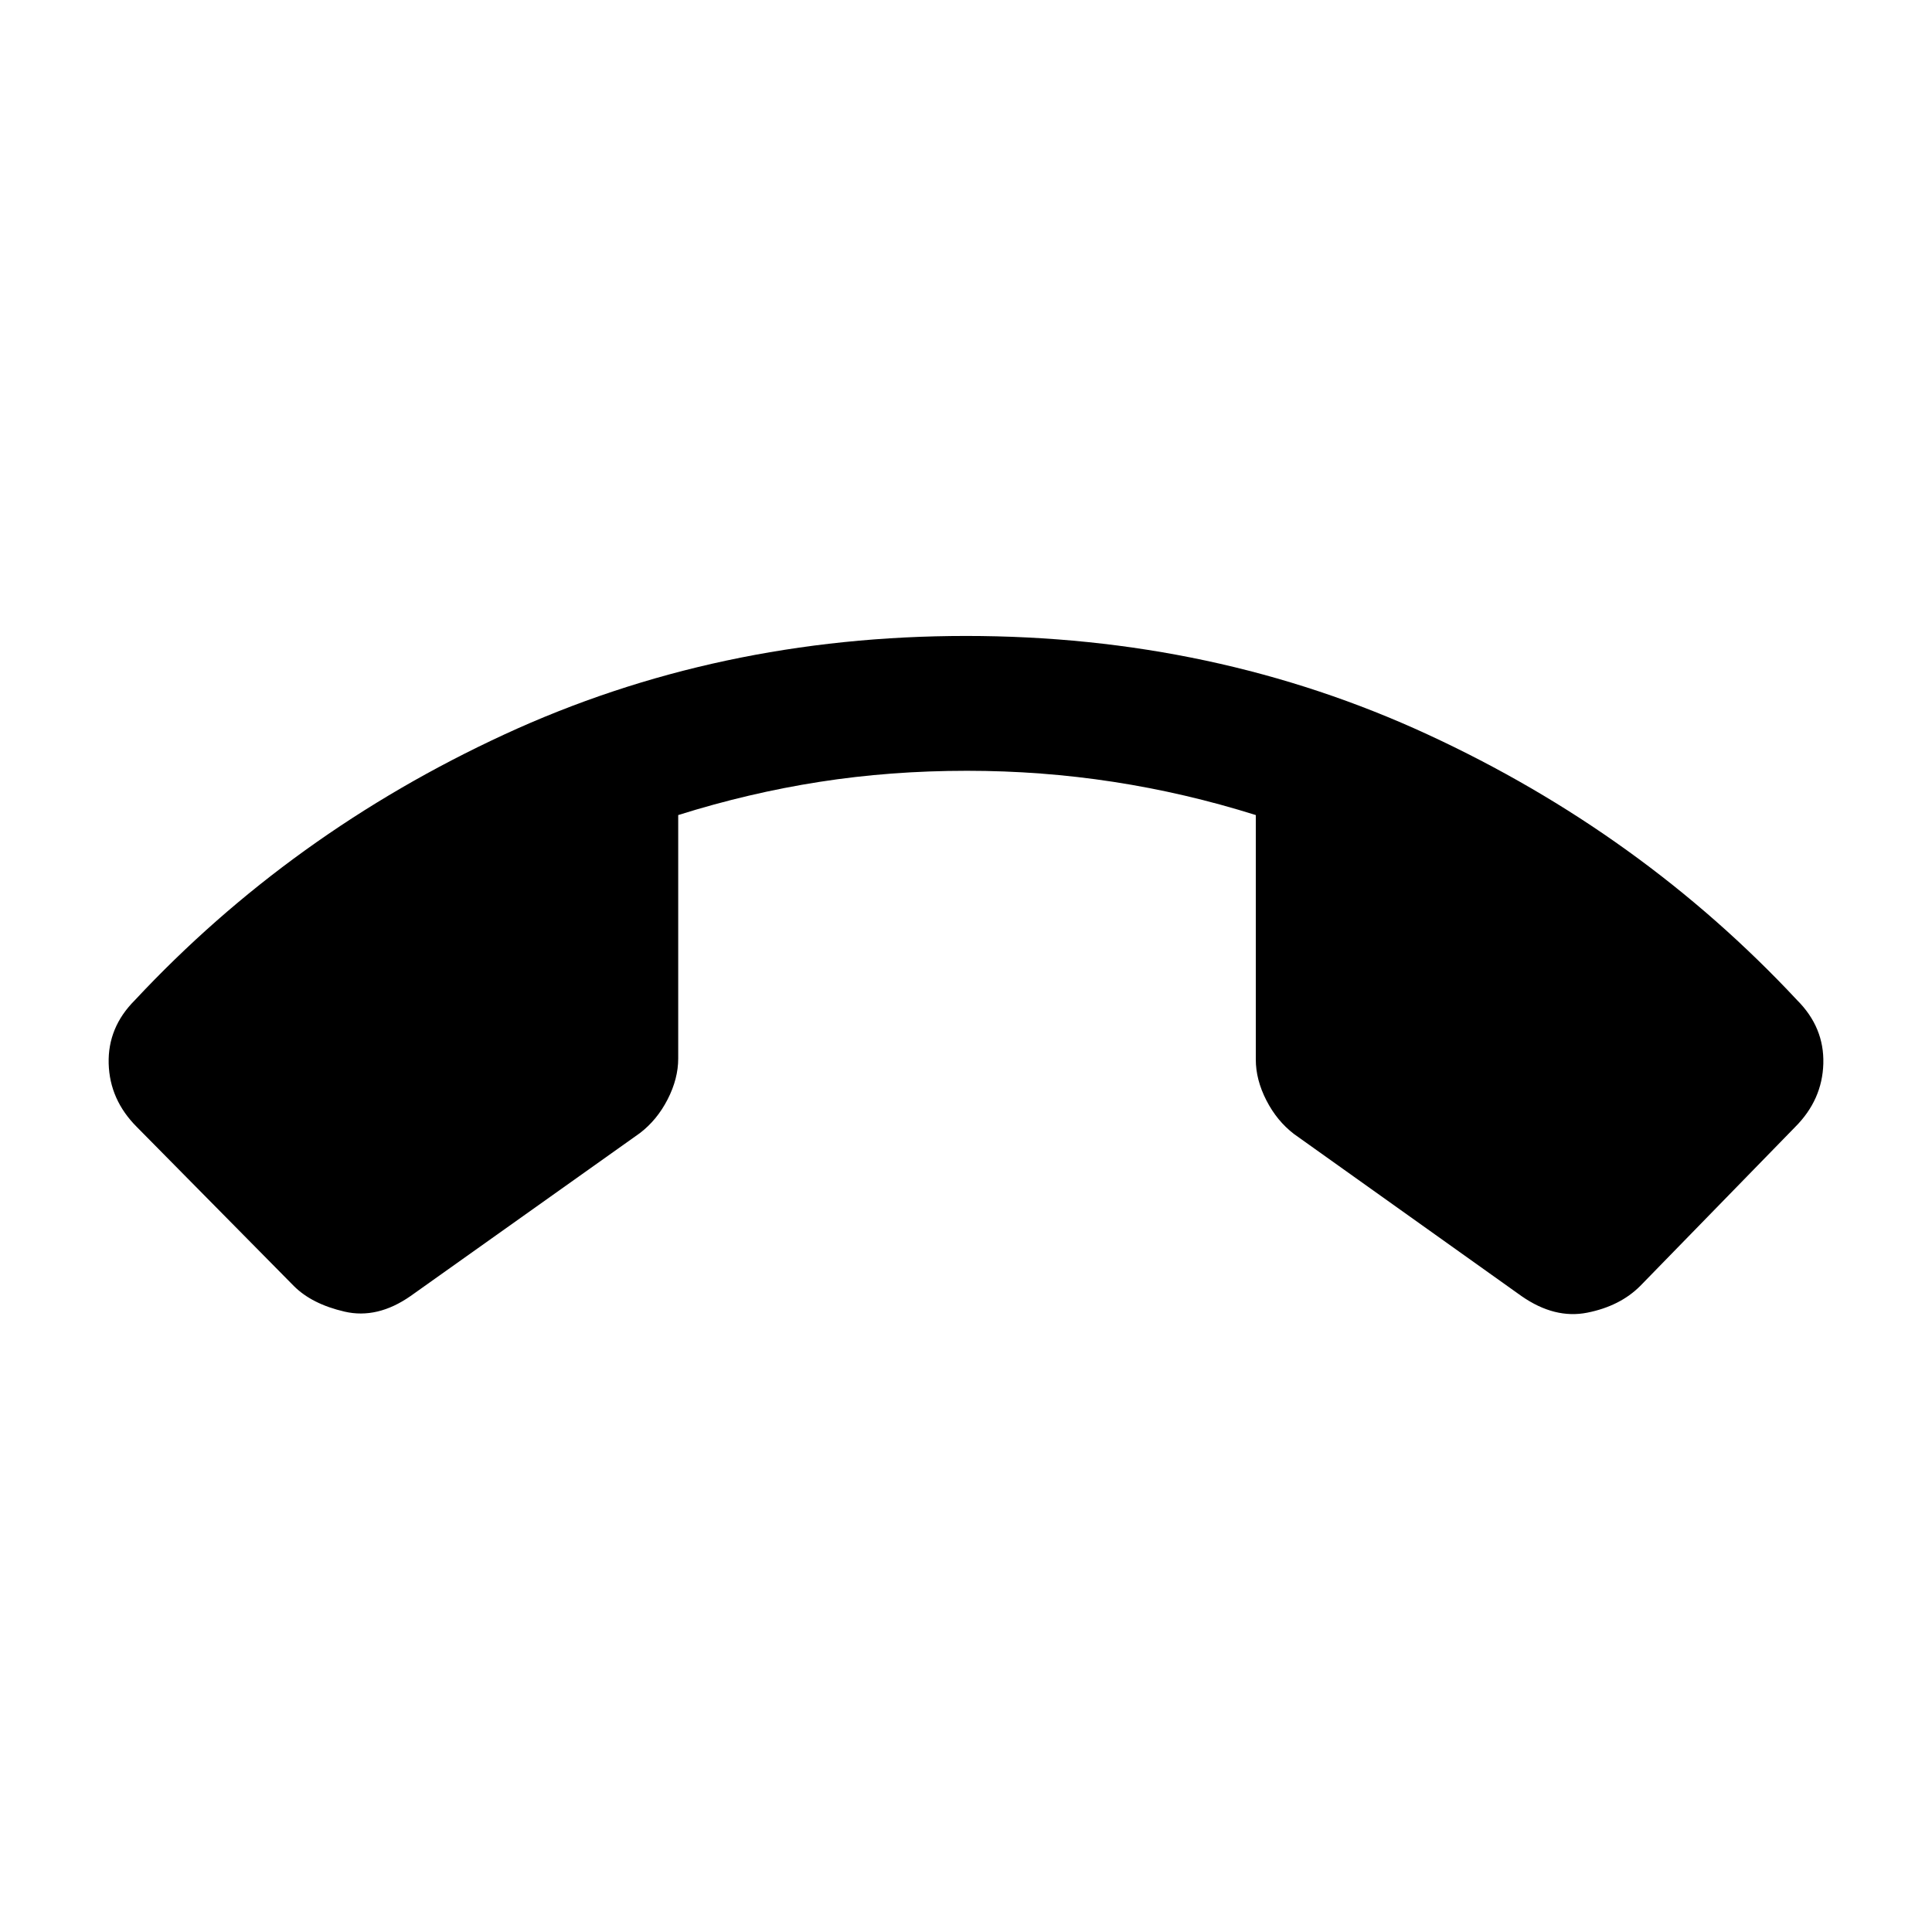 <svg xmlns="http://www.w3.org/2000/svg" height="20" viewBox="0 -960 960 960" width="20"><path d="M480-644q123.5 0 229.5 49T893-463q13.5 13.5 13 31.5T892-400l-77 79q-10 10-26.25 13.25T756-316l-113-80.5q-8.5-6.5-13.75-16.75T624-433.5V-555q-35-11-70.75-16.5T480.5-577q-38 0-73.25 5.5T337-555v121q0 10-5.25 20.25T318-397l-114 81q-16.5 11.5-32.75 7.75T146-321l-78-79q-13.5-13.5-14-31.5T67-463q77.5-83 183.5-132T480-644Z"/></svg>